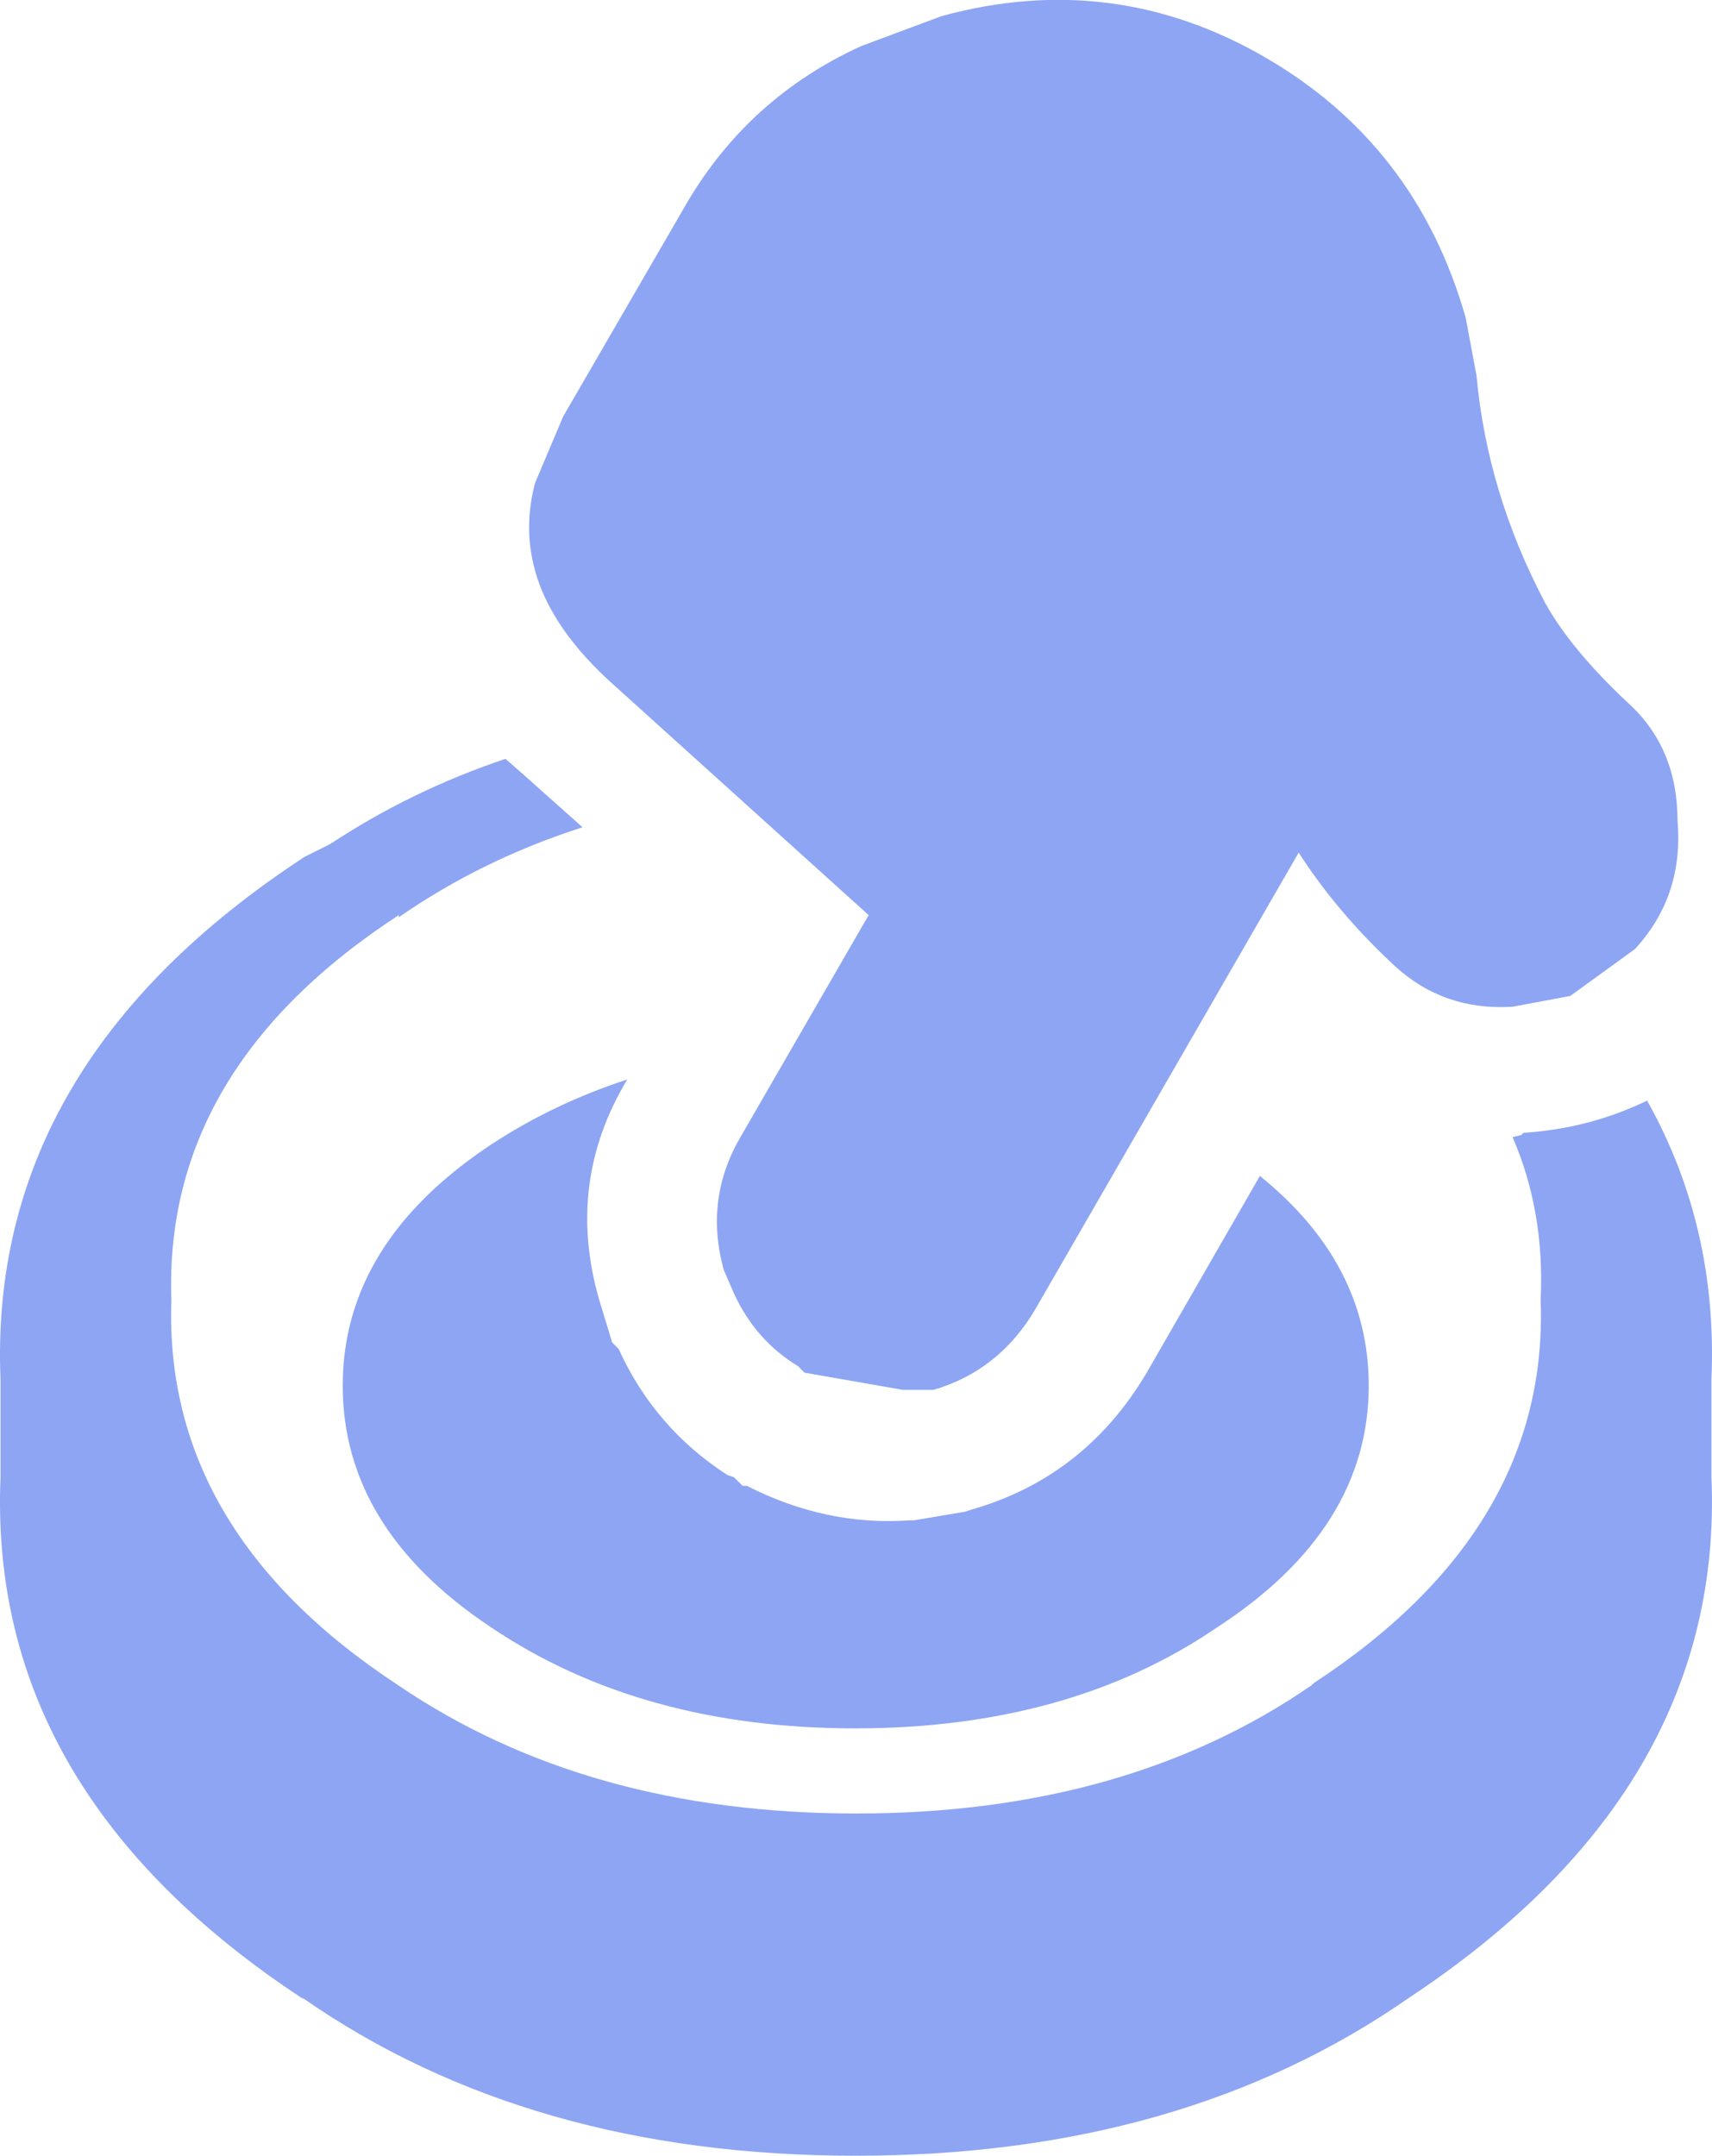 <?xml version="1.0" encoding="UTF-8" standalone="no"?>
<!-- Created with Inkscape (http://www.inkscape.org/) -->

<svg
   width="3.177mm"
   height="4mm"
   viewBox="0 0 3.177 4"
   version="1.1"
   id="svg1"
   xml:space="preserve"
   xmlns="http://www.w3.org/2000/svg"
   xmlns:svg="http://www.w3.org/2000/svg"><defs
     id="defs1" /><path
     stroke="none"
     d="M 1.612,1.698 1.128,1.261 Q 1.013,1.154 0.989,1.043 0.973,0.971 0.993,0.896 L 1.045,0.773 1.275,0.376 Q 1.39,0.181 1.597,0.086 L 1.747,0.03 Q 2.065,-0.057 2.347,0.106 2.629,0.269 2.72,0.59 l 0.02,0.107 q 0.02,0.218 0.127,0.421 0.048,0.087 0.155,0.187 0.091,0.083 0.091,0.218 0.012,0.139 -0.079,0.238 L 2.914,1.848 2.807,1.868 Q 2.68,1.876 2.589,1.793 2.482,1.694 2.41,1.582 L 1.922,2.428 Q 1.855,2.543 1.732,2.579 h -0.056 L 1.493,2.547 1.481,2.535 Q 1.402,2.487 1.362,2.4 L 1.343,2.356 Q 1.307,2.225 1.374,2.11 L 1.612,1.698 m 1.445,0.345 q 0.131,0.234 0.119,0.516 v 0.008 0.016 0.067 0.067 0.008 0.016 q 0.024,0.572 -0.548,0.957 l -0.012,0.008 q -0.421,0.294 -1.028,0.294 -0.607,0 -1.028,-0.294 l 0.004,0.004 Q -0.023,3.325 9.3174837e-4,2.742 V 2.718 2.65 2.583 2.559 Q -0.023,1.975 0.565,1.59 l 0.048,-0.024 Q 0.763,1.467 0.938,1.408 l 0.032,0.028 0.111,0.099 q -0.187,0.06 -0.341,0.167 v -0.004 Q 0.303,1.983 0.318,2.412 0.303,2.841 0.739,3.127 1.089,3.365 1.589,3.365 q 0.5,0 0.845,-0.238 l 0.004,-0.004 Q 2.875,2.837 2.859,2.412 2.867,2.249 2.807,2.11 l 0.016,-0.004 0.004,-0.004 q 0.123,-0.008 0.23,-0.06 M 1.164,2.003 Q 1.049,2.194 1.112,2.412 l 0.024,0.079 0.012,0.012 q 0.067,0.147 0.202,0.234 l 0.012,0.004 0.016,0.016 h 0.008 q 0.147,0.075 0.302,0.064 h 0.008 L 1.791,2.805 1.803,2.801 Q 2.013,2.741 2.128,2.547 l 0.21,-0.365 q 0.202,0.163 0.202,0.389 0,0.266 -0.282,0.449 -0.274,0.187 -0.671,0.187 -0.397,0 -0.675,-0.187 Q 0.636,2.837 0.636,2.571 q 0,-0.266 0.278,-0.449 0.115,-0.075 0.25,-0.119"
     id="path5"
     style="fill:#8da5f3;fill-opacity:1;stroke-width:0.079"
     fill="#ffffff" /></svg>
